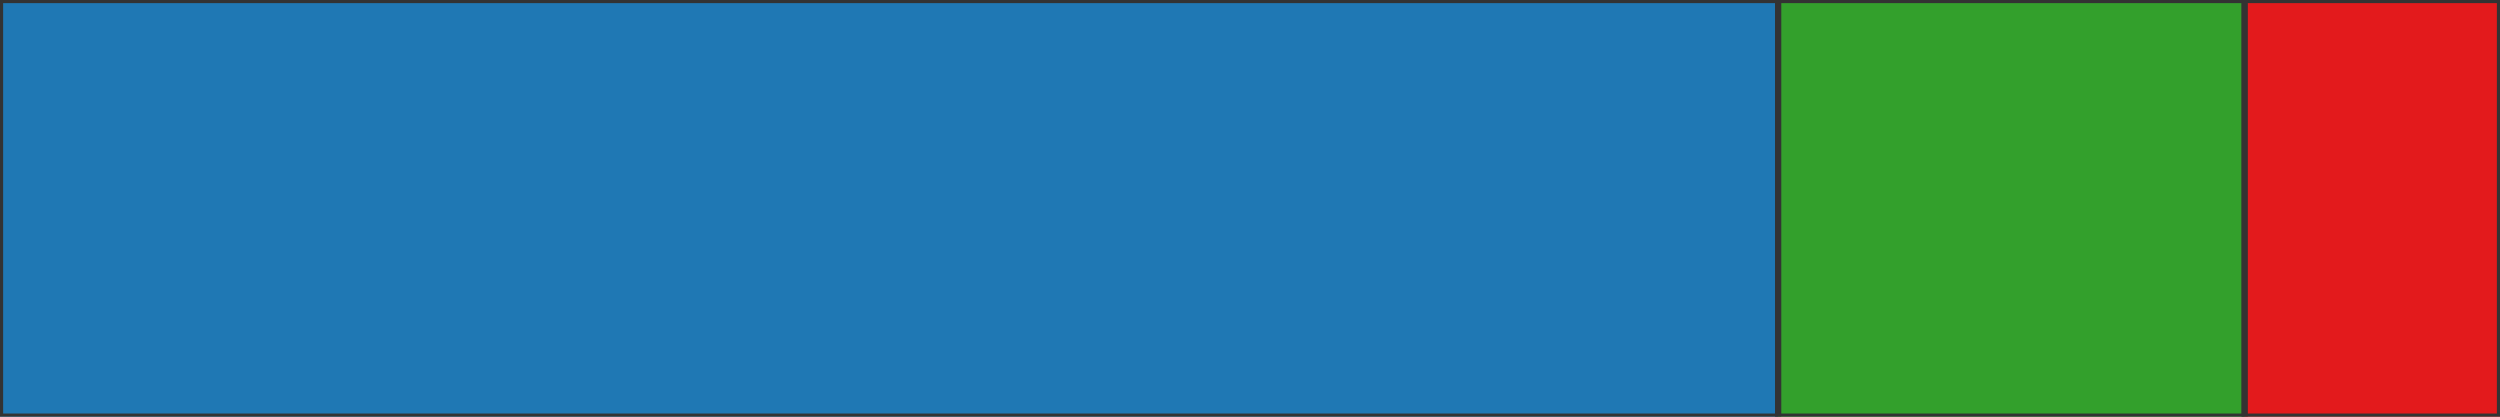 <?xml version="1.0" encoding="utf-8" ?>
<svg baseProfile="tiny" height="20px" version="1.2" viewBox="0 0 120 20" width="120px" xmlns="http://www.w3.org/2000/svg" xmlns:ev="http://www.w3.org/2001/xml-events" xmlns:xlink="http://www.w3.org/1999/xlink"><defs /><rect fill="#1f78b4" height="20" stroke="#333" stroke-width="0.3" width="85.352" x="0" y="0" /><rect fill="#33a02c" height="20" stroke="#333" stroke-width="0.3" width="22.394" x="85.352" y="0" /><rect fill="#e31a1c" height="20" stroke="#333" stroke-width="0.3" width="12.254" x="107.746" y="0" /></svg>
